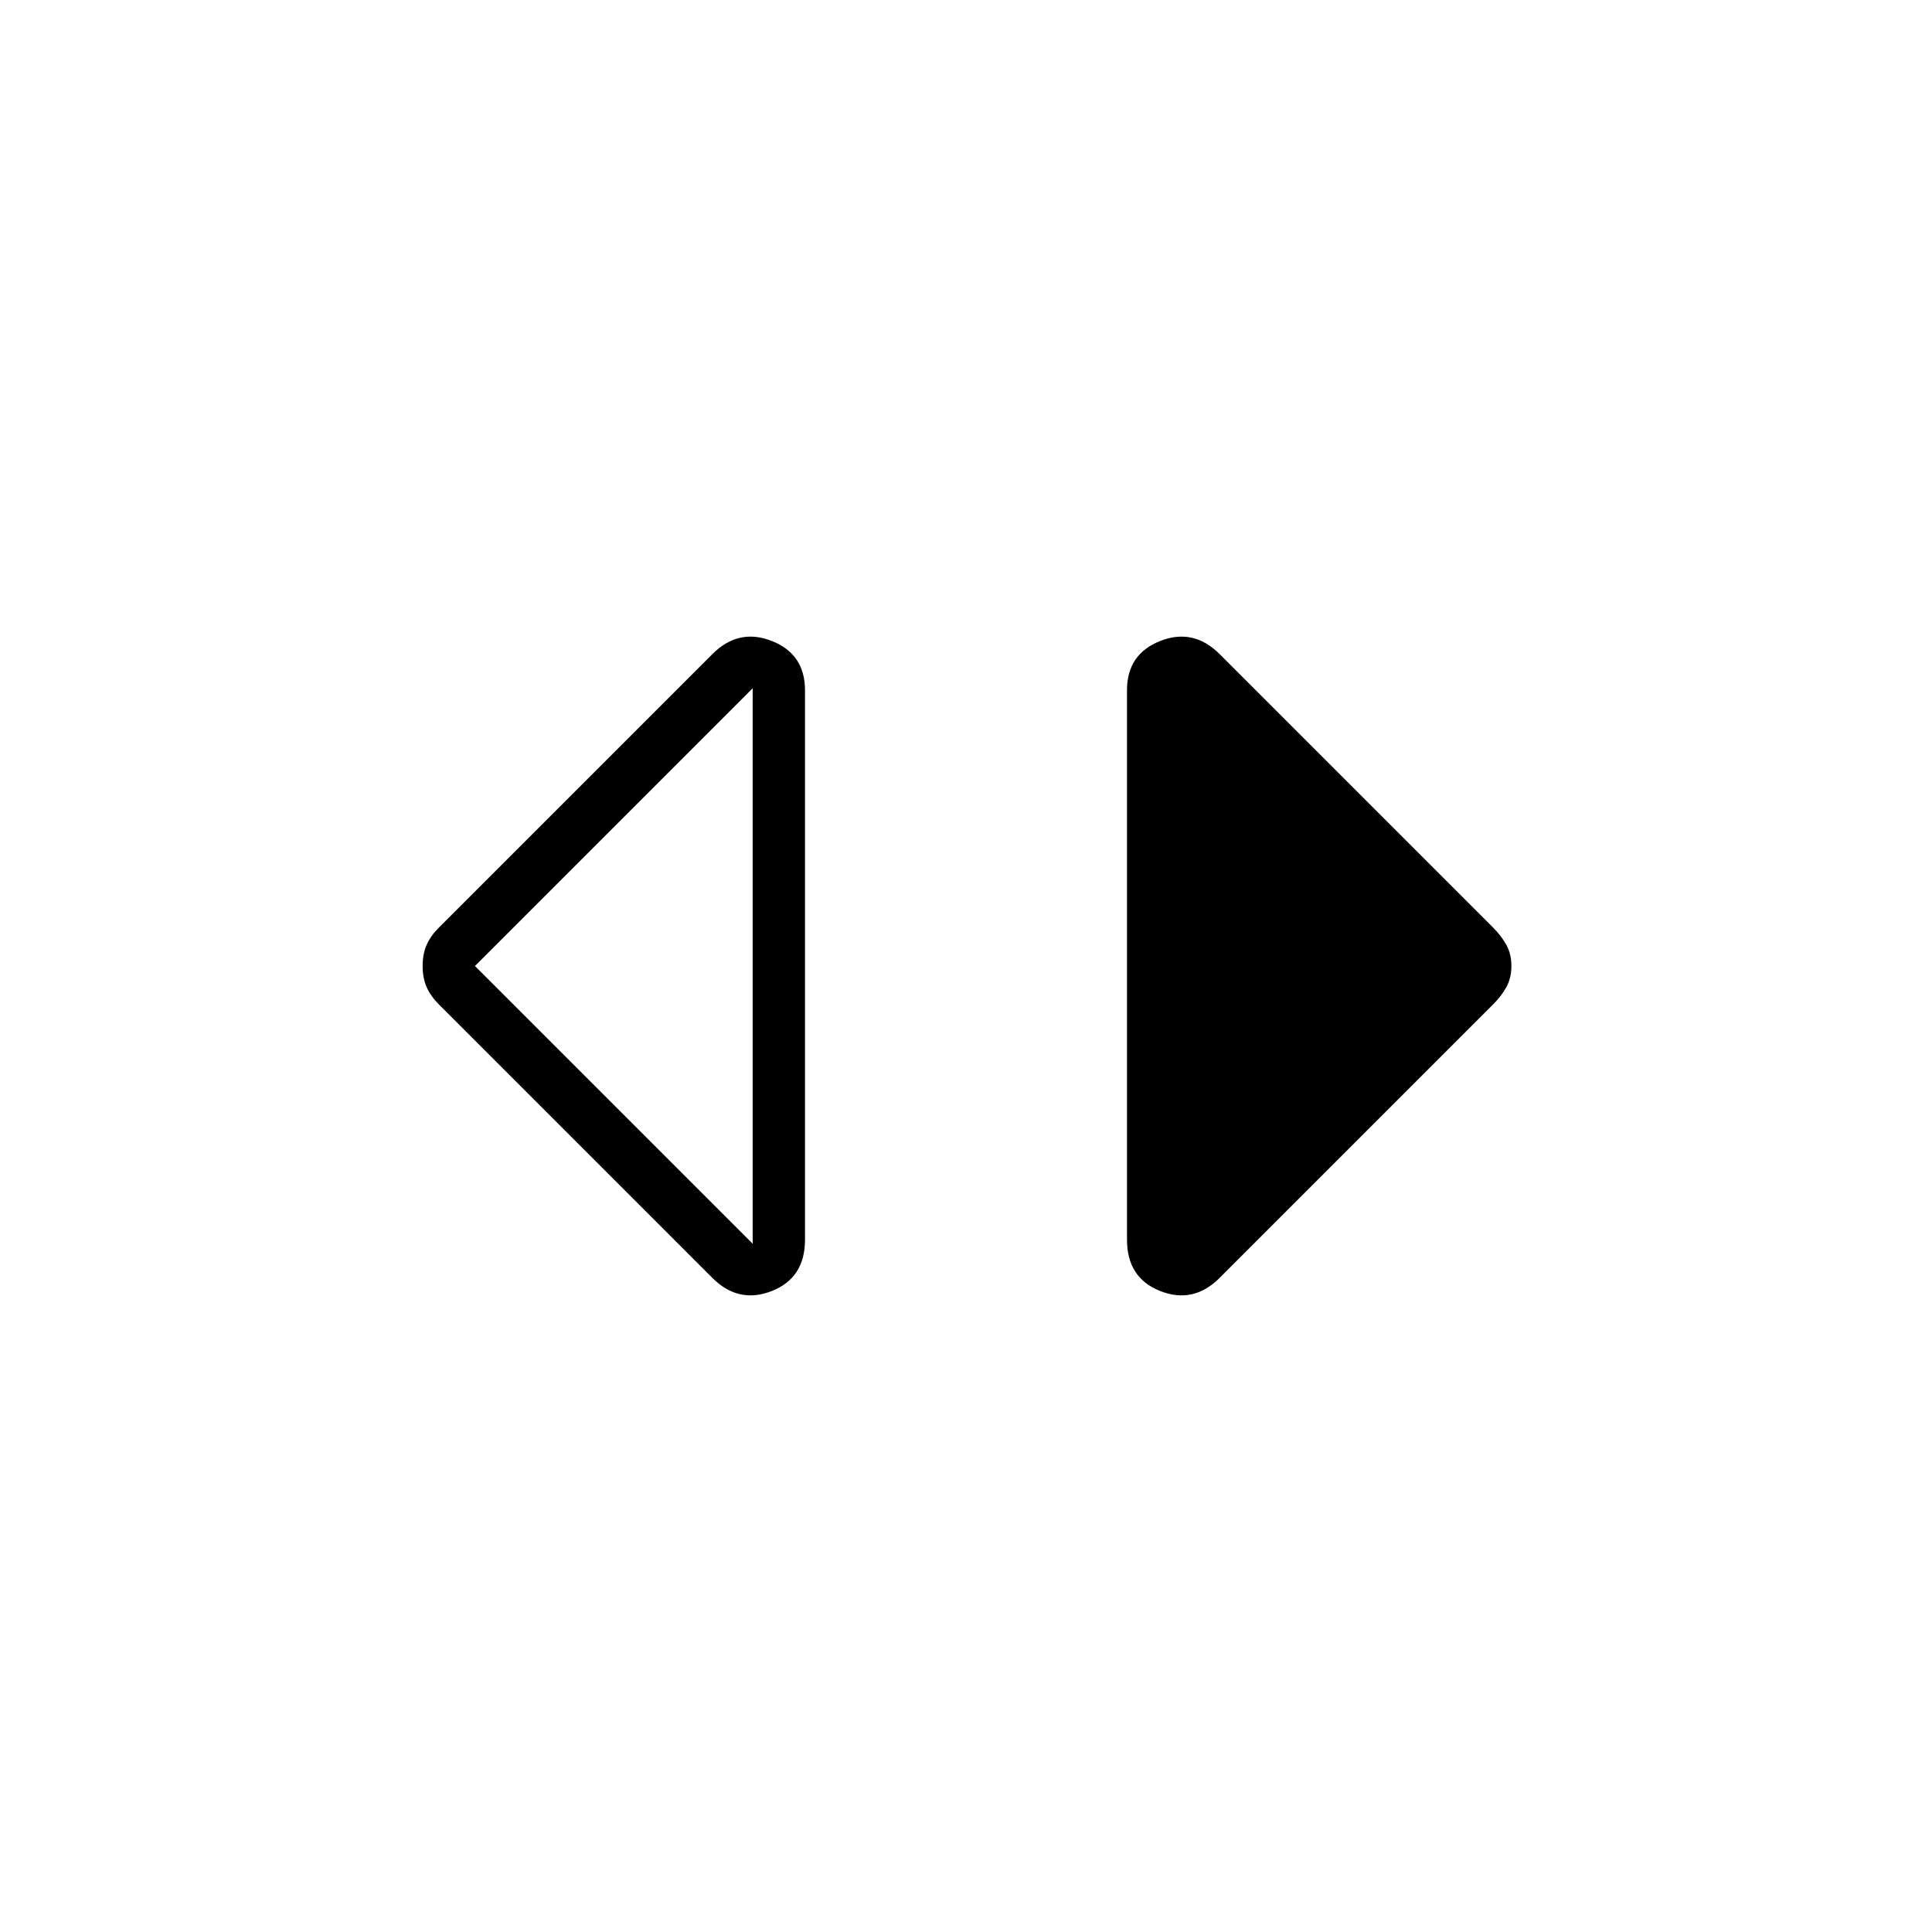 <svg xmlns="http://www.w3.org/2000/svg" width="48" height="48" viewBox="0 0 48 48"><path d="M18.7 30.9V17.1L11.8 24Zm-1 .85-6.8-6.8q-.2-.2-.3-.425-.1-.225-.1-.525 0-.3.1-.525.1-.225.3-.425l6.8-6.8q.65-.65 1.475-.325.825.325.825 1.225V30.8q0 .95-.825 1.275-.825.325-1.475-.325Zm12.6 0q-.65.65-1.475.325Q28 31.75 28 30.8V17.15q0-.9.825-1.225.825-.325 1.475.325l6.8 6.8q.2.2.325.425.125.225.125.525 0 .3-.125.525-.125.225-.325.425Z"/></svg>